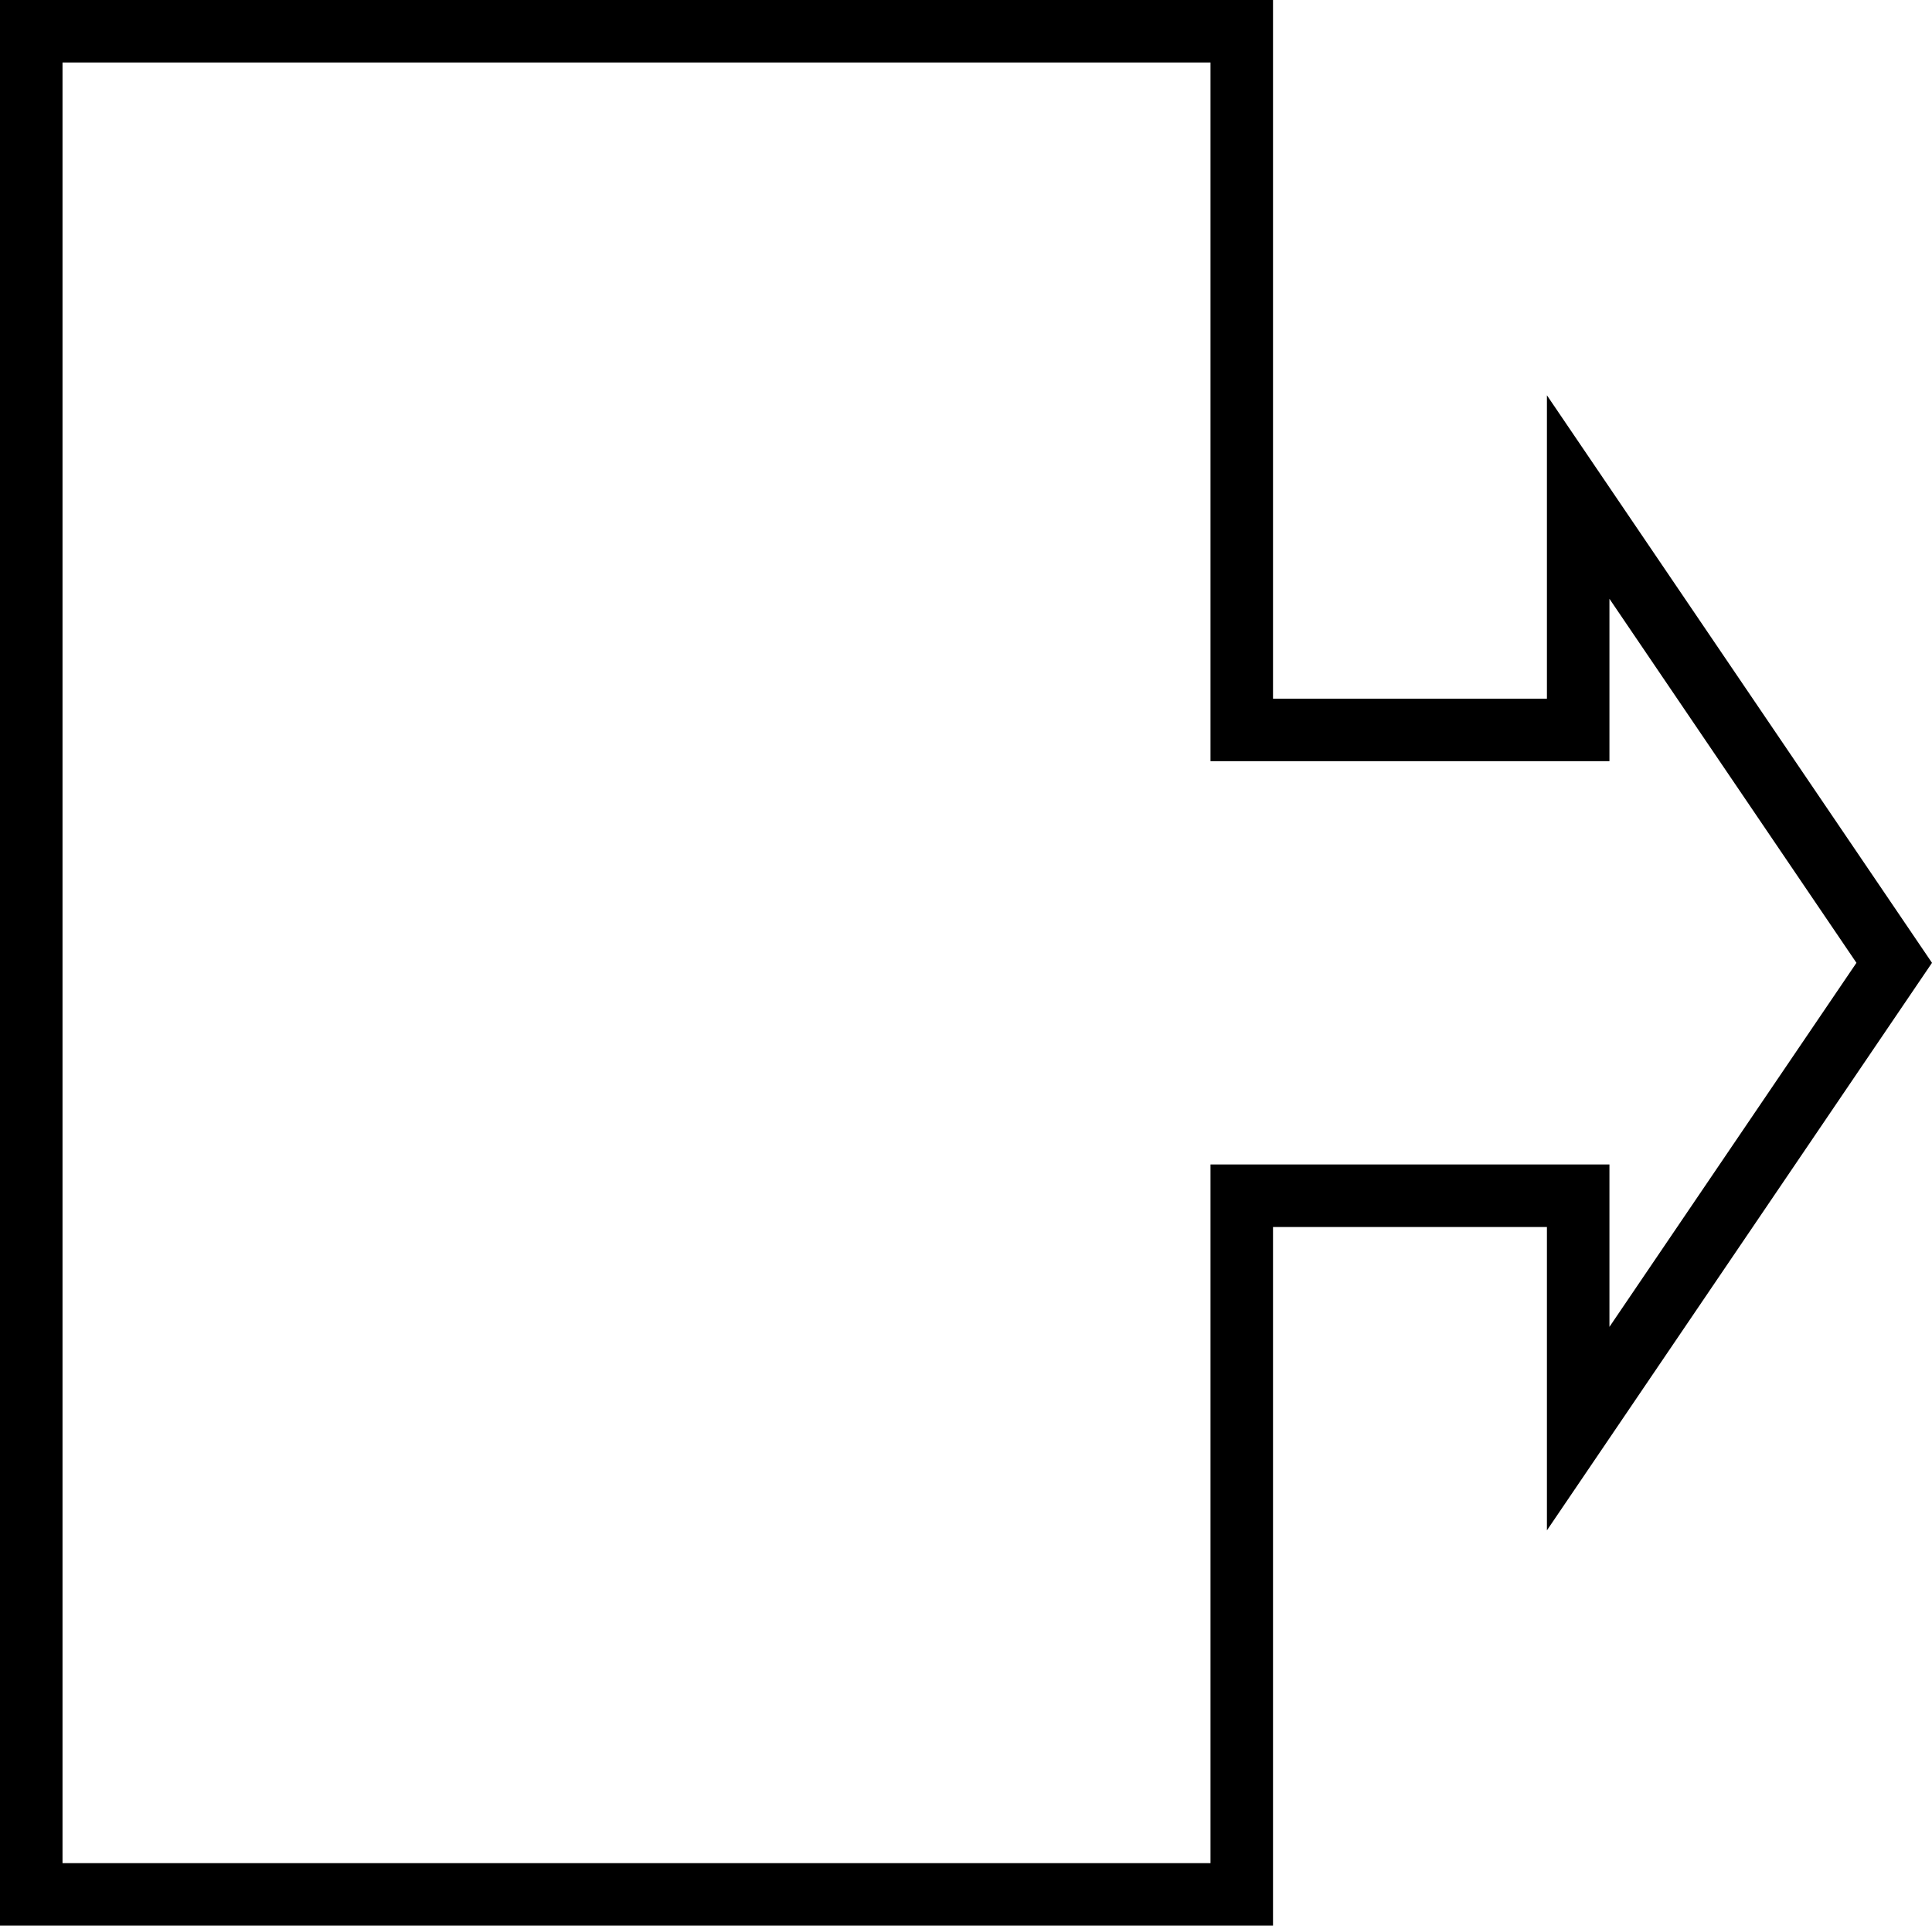 <?xml version="1.0" encoding="utf-8"?>
<!-- Generator: Adobe Illustrator 16.0.0, SVG Export Plug-In . SVG Version: 6.00 Build 0)  -->
<!DOCTYPE svg PUBLIC "-//W3C//DTD SVG 1.1//EN" "http://www.w3.org/Graphics/SVG/1.1/DTD/svg11.dtd">
<svg version="1.1" id="Layer_1" xmlns="http://www.w3.org/2000/svg" xmlns:xlink="http://www.w3.org/1999/xlink" x="0px" y="0px"
	 width="309.043px" height="308px" viewBox="-4.002 -4.003 309.043 308" enable-background="new -4.002 -4.003 309.043 308"
	 xml:space="preserve">
<path fill="none" stroke="#000000" stroke-width="10" d="M0.998,0.997h193.631v111.75h53.815v-37.25l50.554,74.5l-50.554,74.5
	v-37.25h-53.815v111.75H0.998V0.997z"/>
</svg>
